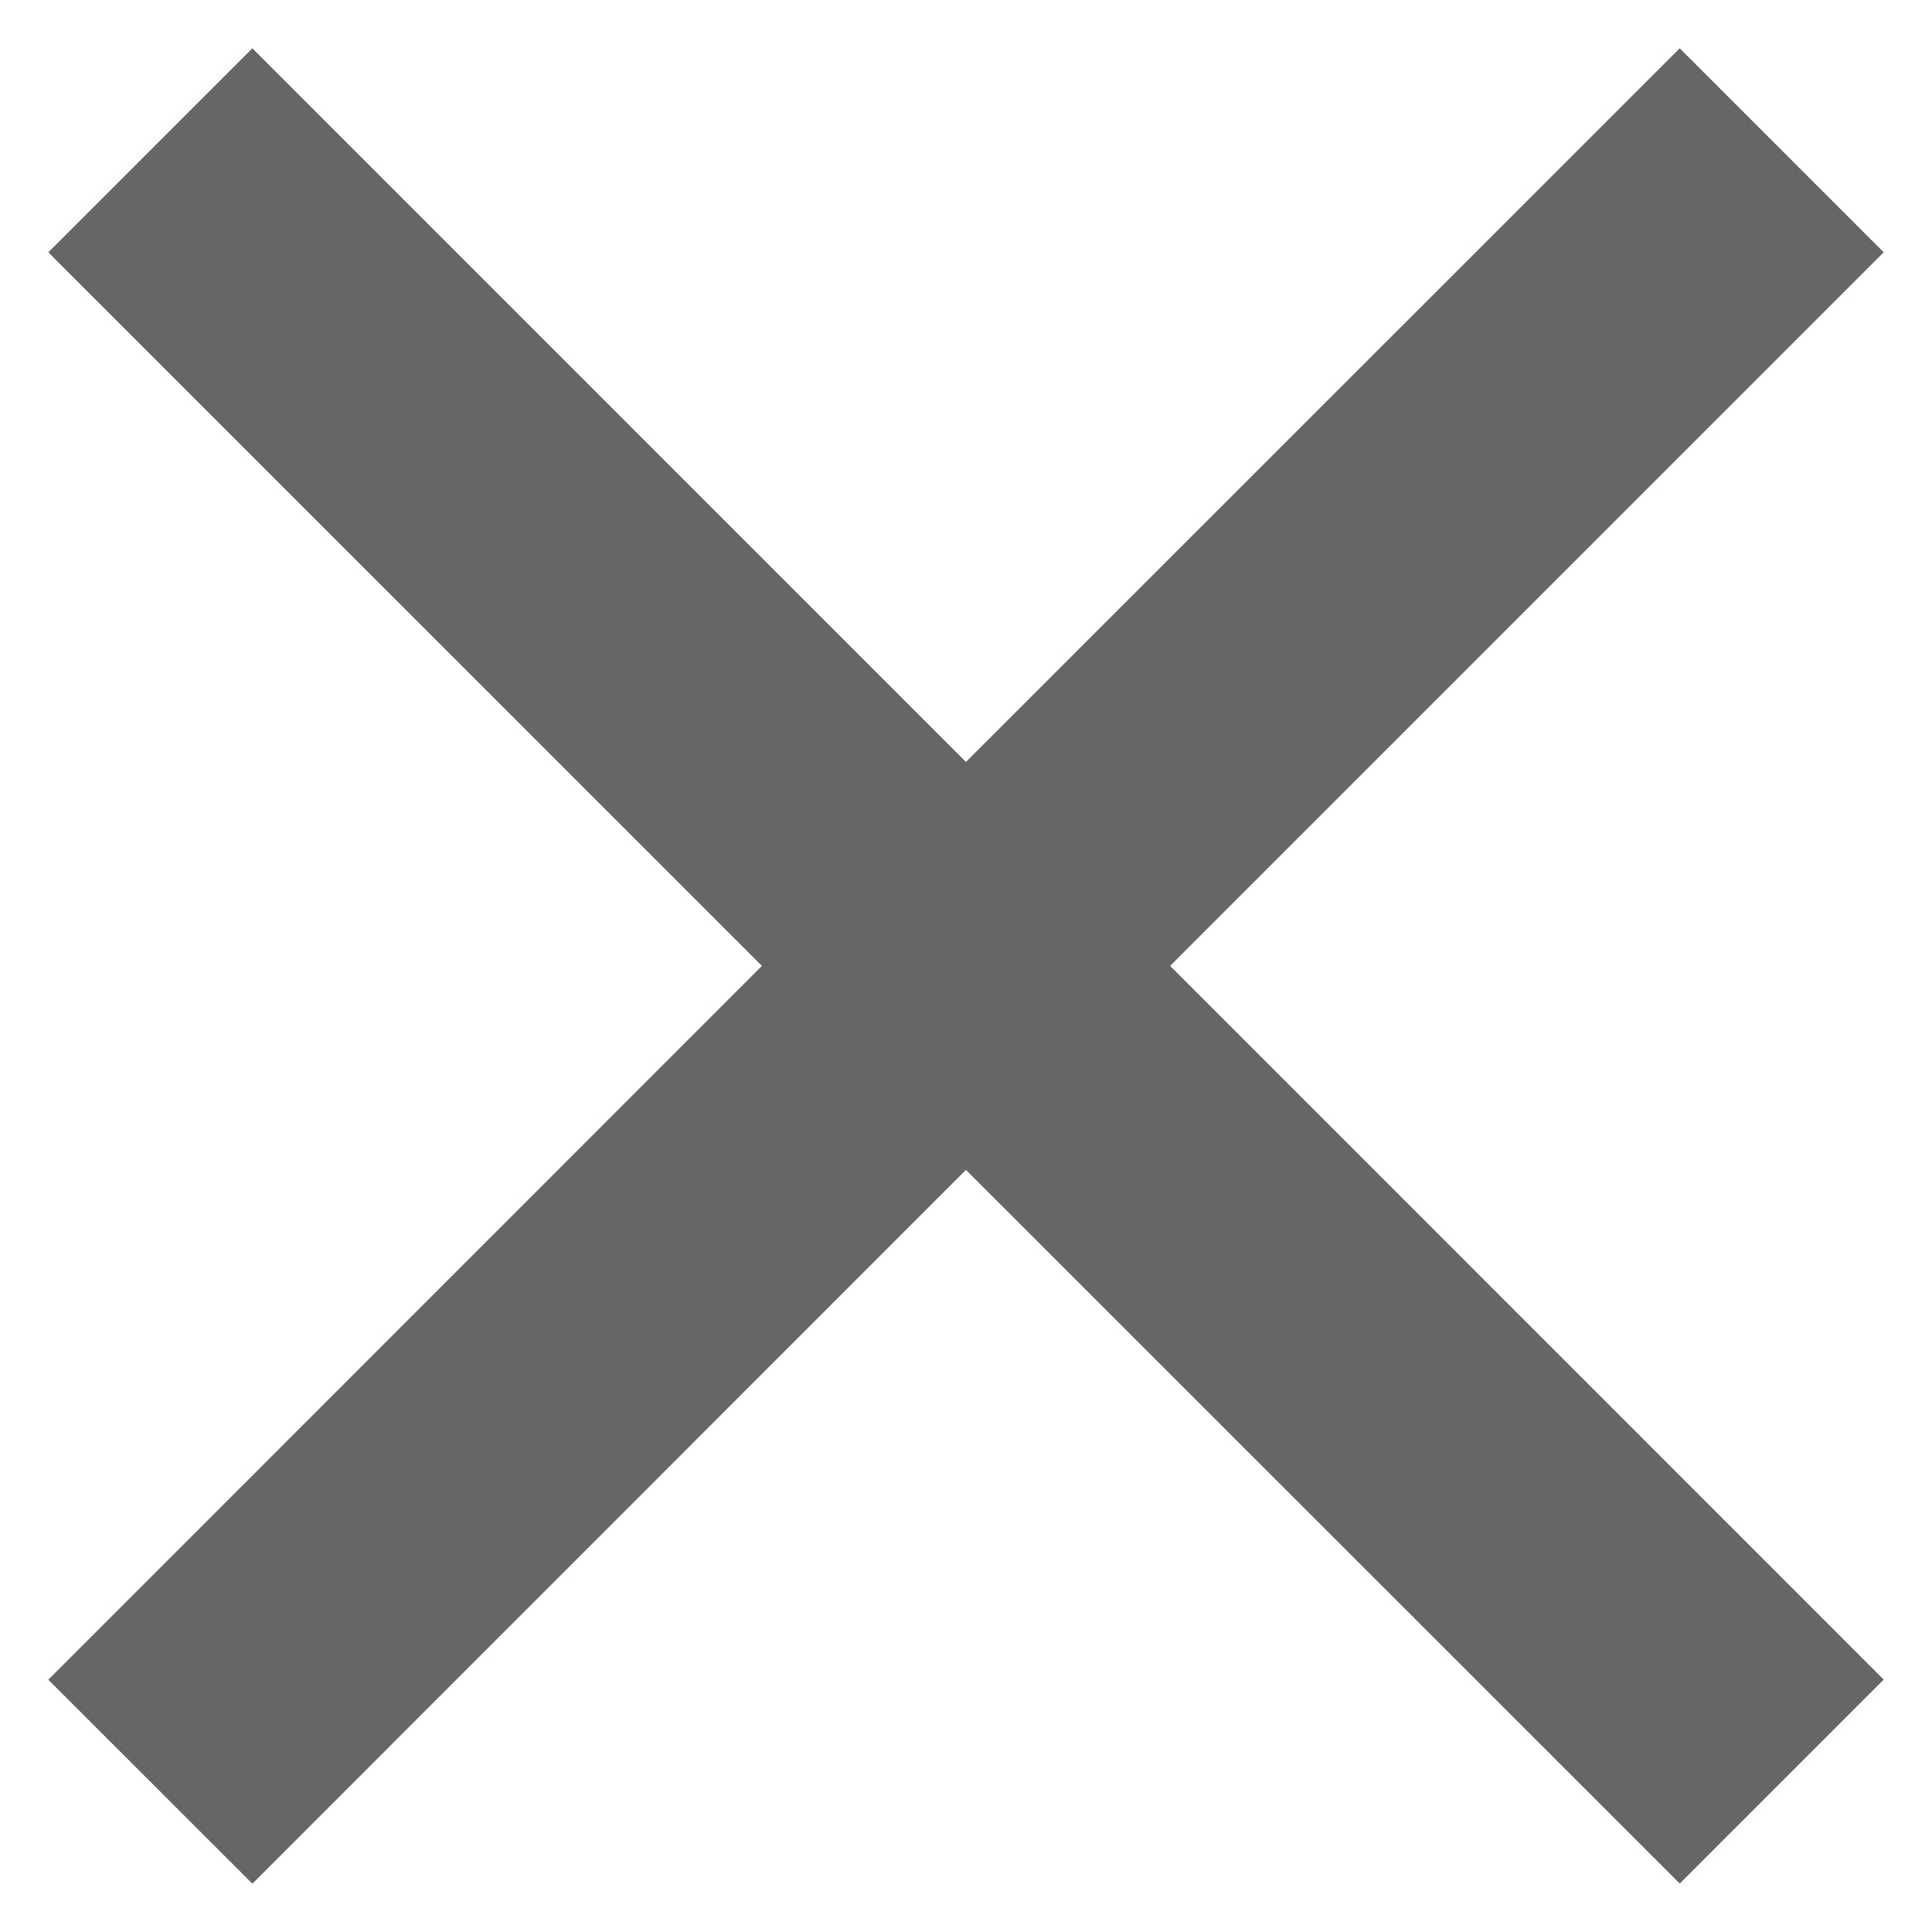 <?xml version="1.0" encoding="utf-8"?>
<!-- Generator: Adobe Illustrator 16.0.0, SVG Export Plug-In . SVG Version: 6.00 Build 0)  -->
<!DOCTYPE svg PUBLIC "-//W3C//DTD SVG 1.1//EN" "http://www.w3.org/Graphics/SVG/1.1/DTD/svg11.dtd">
<svg version="1.1" id="Layer_1" xmlns="http://www.w3.org/2000/svg" xmlns:xlink="http://www.w3.org/1999/xlink" x="0px" y="0px"
	 width="40px" height="40px" viewBox="0 0 40 40" enable-background="new 0 0 40 40" xml:space="preserve">
<polygon fill="#666666" points="39,5.223 34.777,1 19.999,15.775 5.225,1 1,5.224 15.775,19.998 1,34.777 5.225,39 19.999,24.221 
	34.777,38.997 39,34.774 24.226,19.998 "/>
</svg>
